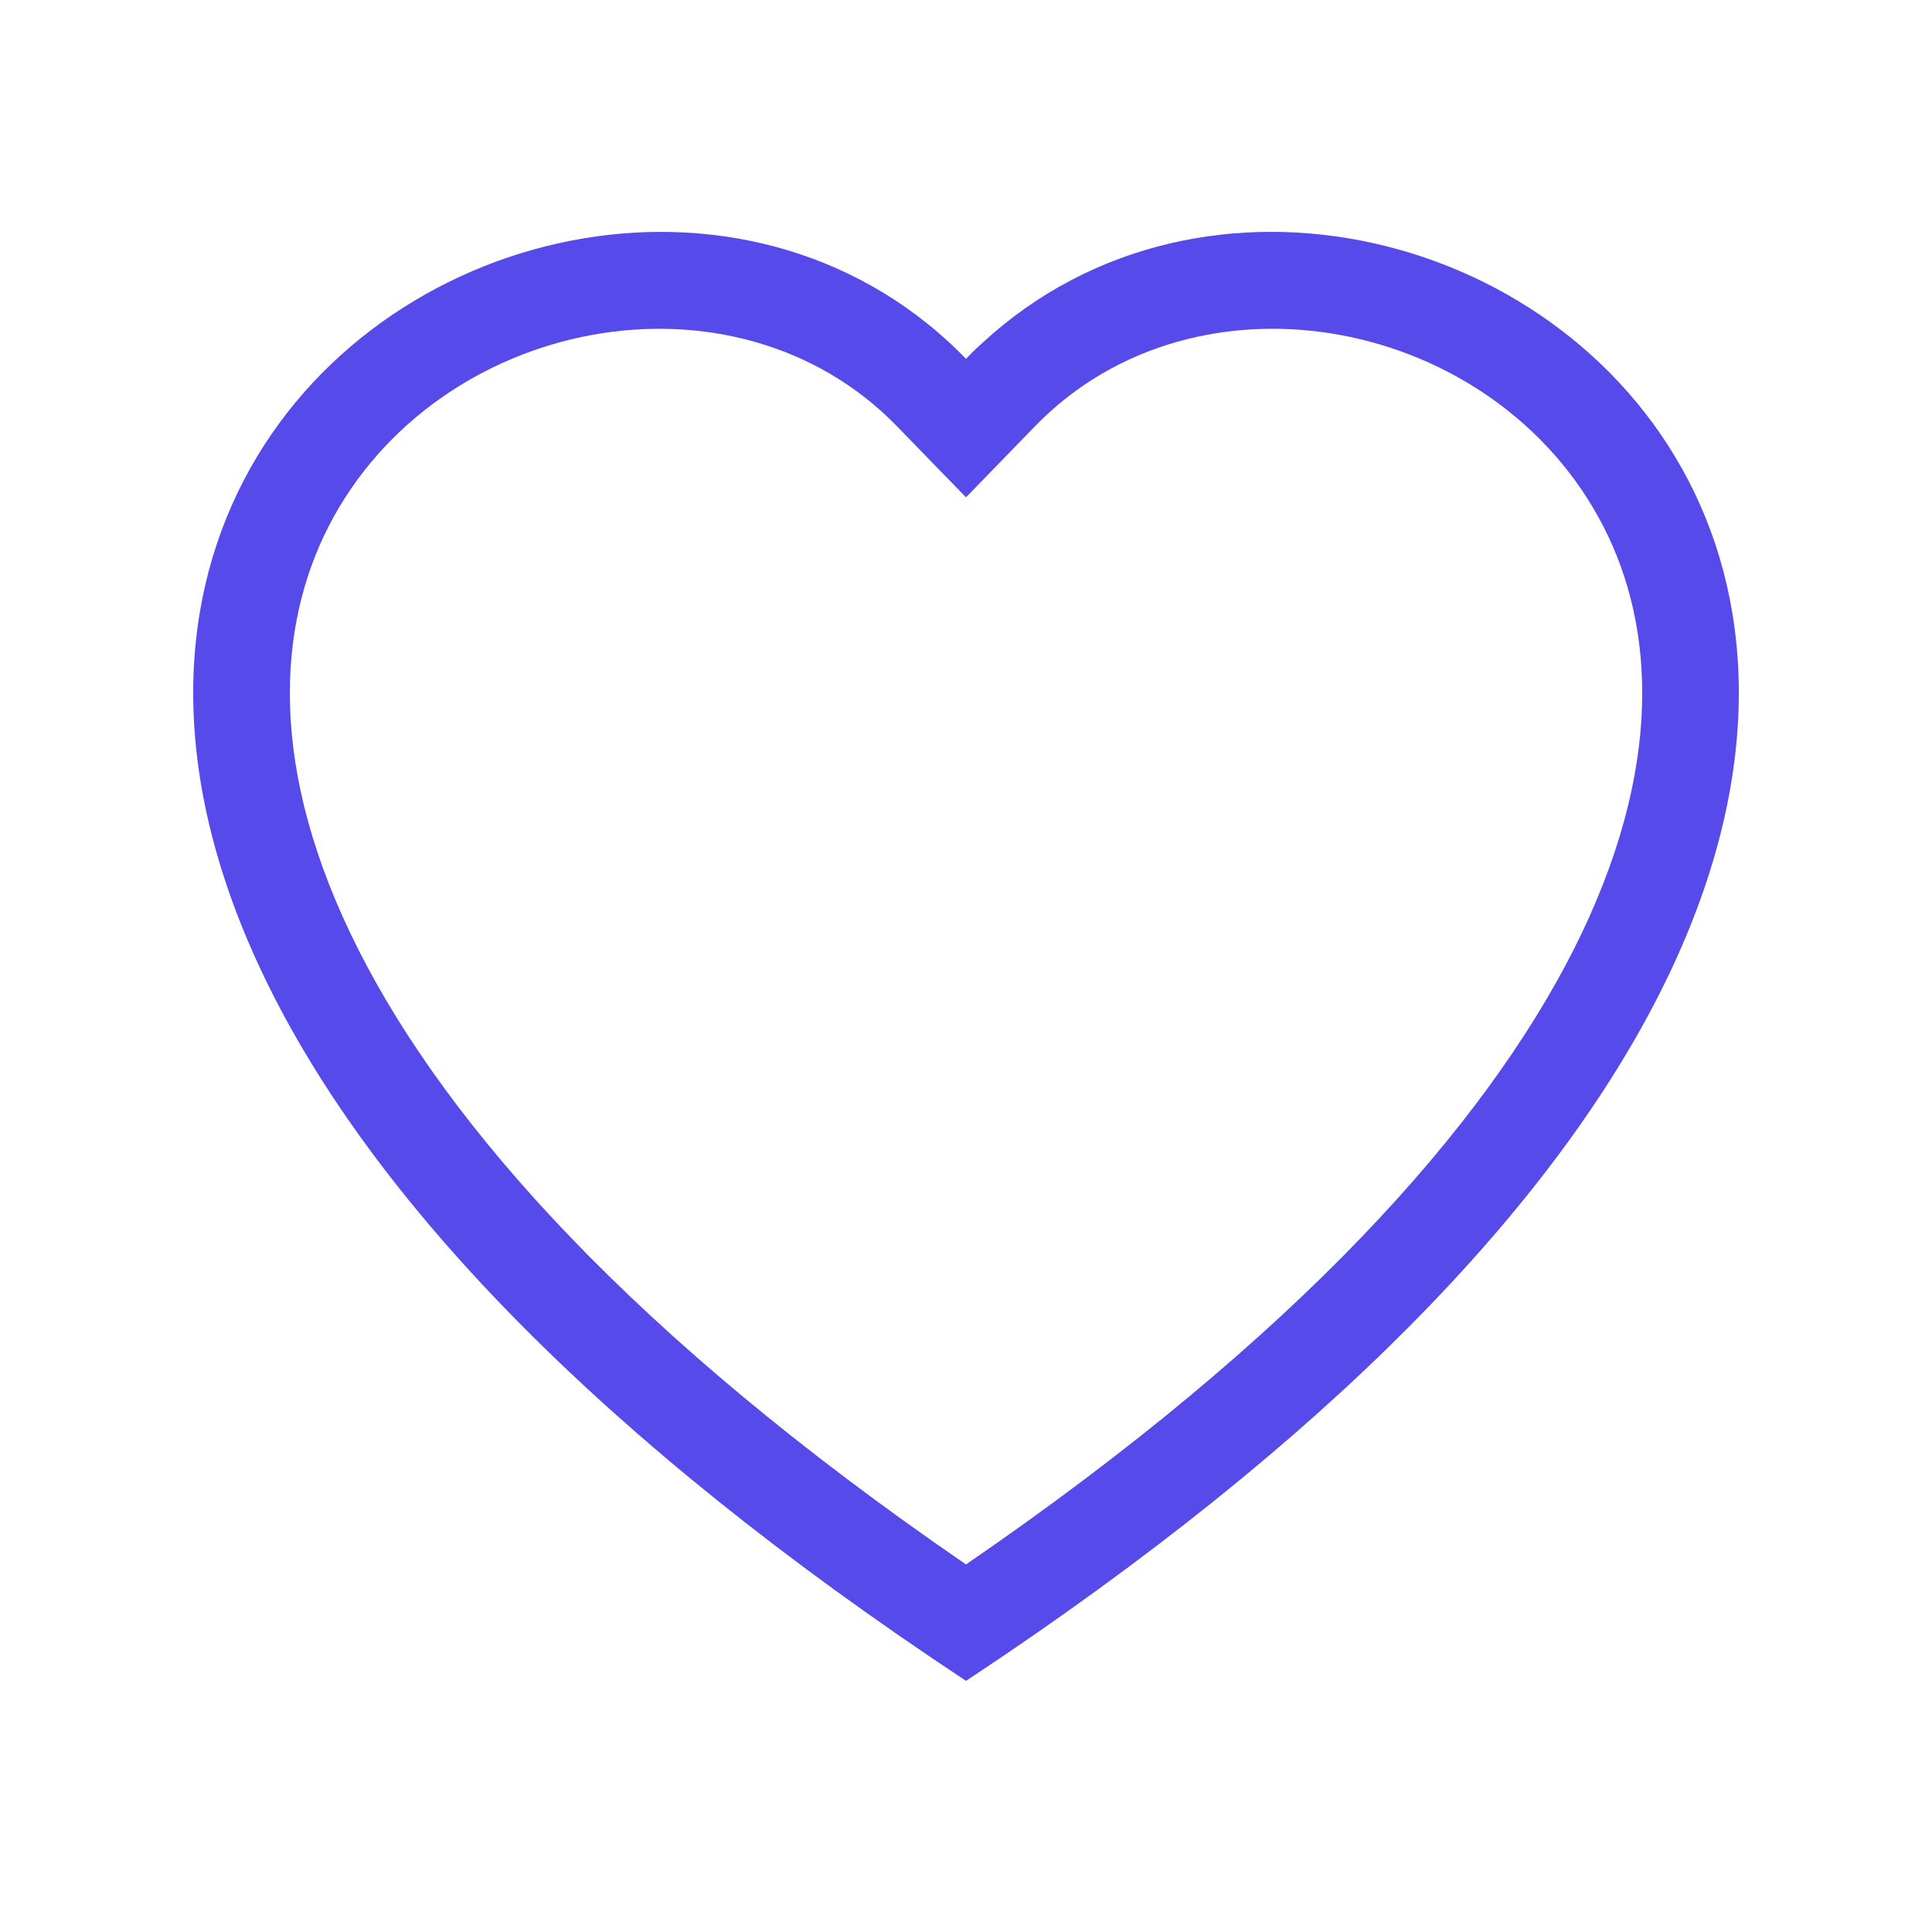 <svg width="24" height="24" fill="#574aea" viewBox="0 0 24 24" xmlns="http://www.w3.org/2000/svg">
  <path d="m12 6.178-.86-.885c-2.02-2.076-5.723-1.36-7.06 1.25-.627 1.228-.769 3 .377 5.263 1.104 2.178 3.4 4.786 7.543 7.628 4.143-2.842 6.438-5.45 7.544-7.628 1.145-2.264 1.005-4.035.376-5.262-1.337-2.61-5.04-3.328-7.06-1.252l-.86.886Zm0 14.702C-6.4 8.722 6.335-.768 11.79 4.252c.071.066.142.134.21.205.068-.071.138-.14.211-.204C17.665-.77 30.4 8.72 12.001 20.88Z"></path>
</svg>